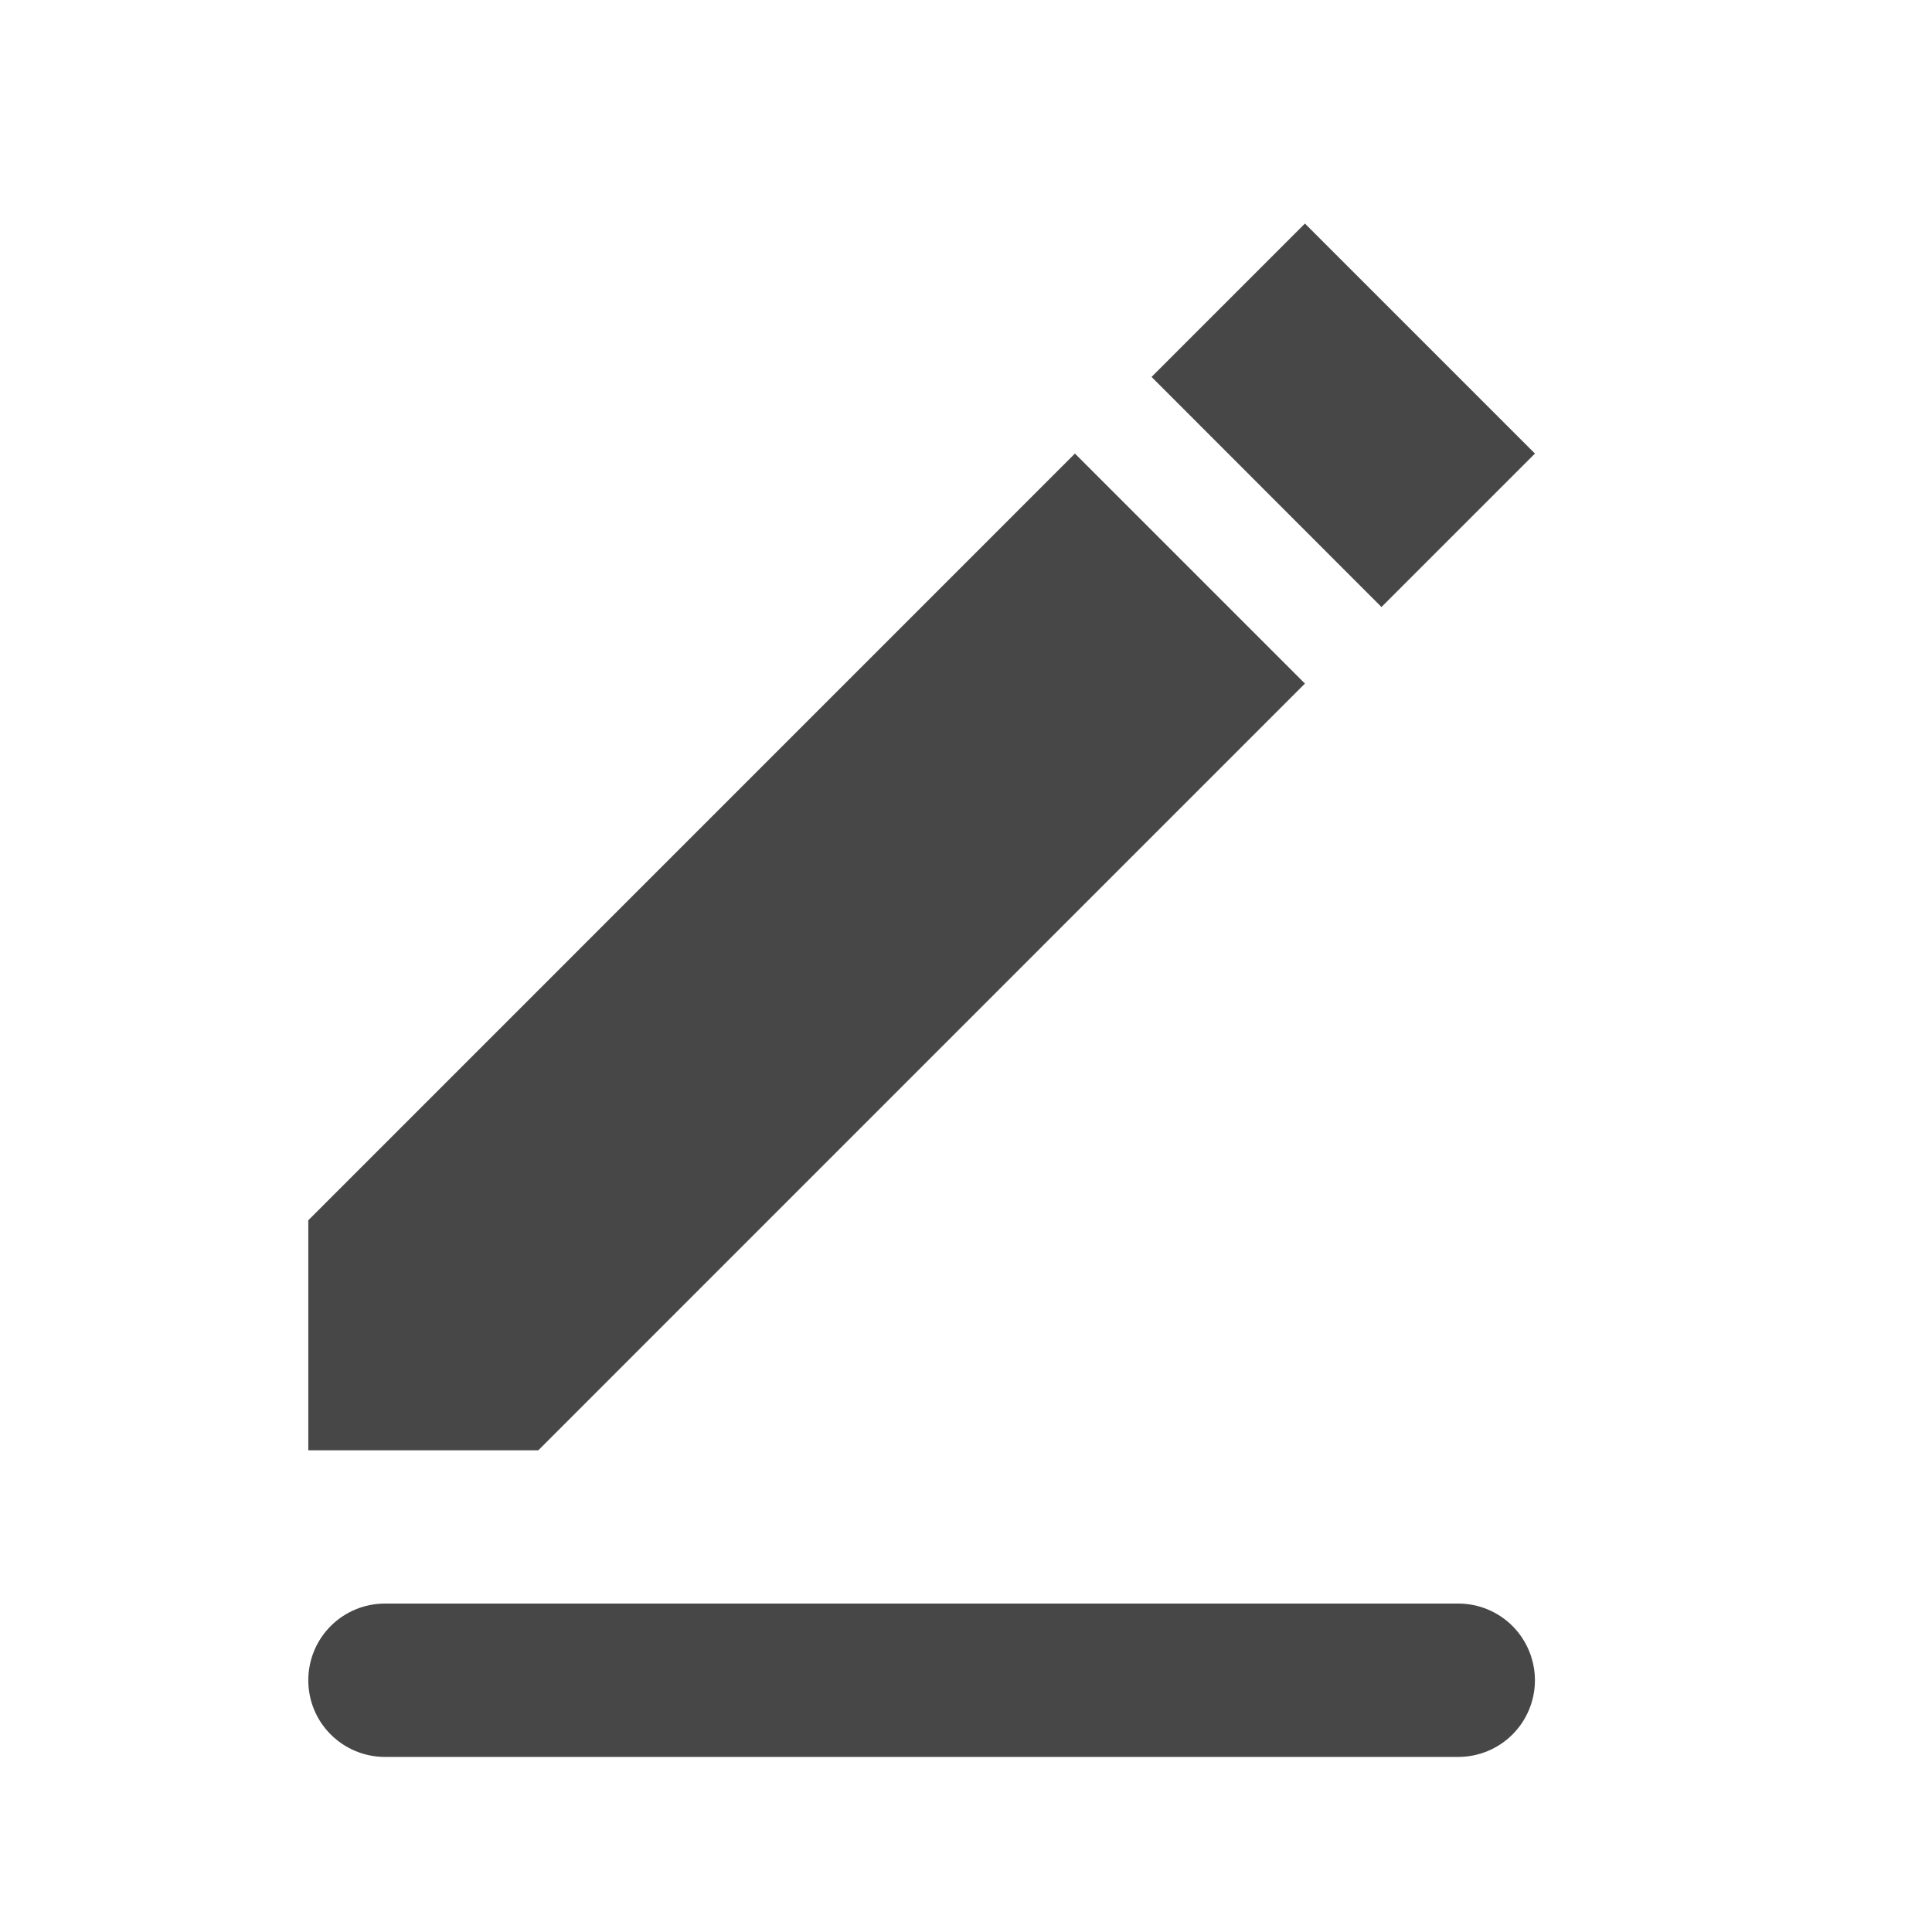 <svg width="21" height="21" viewBox="0 0 21 21" fill="none" xmlns="http://www.w3.org/2000/svg">
<path fill-rule="evenodd" clip-rule="evenodd" d="M4.184 17.43H15.851C16.072 17.43 16.284 17.518 16.44 17.674C16.596 17.831 16.684 18.043 16.684 18.264C16.684 18.485 16.596 18.697 16.44 18.853C16.284 19.009 16.072 19.097 15.851 19.097H4.184C3.963 19.097 3.751 19.009 3.595 18.853C3.438 18.697 3.351 18.485 3.351 18.264C3.351 18.043 3.438 17.831 3.595 17.674C3.751 17.518 3.963 17.43 4.184 17.43ZM3.351 13.264L11.684 4.93L14.184 7.43L5.851 15.764H3.351V13.264ZM12.517 4.097L14.184 2.43L16.684 4.93L15.016 6.598L12.517 4.097Z" fill="#474747"/>
</svg>
